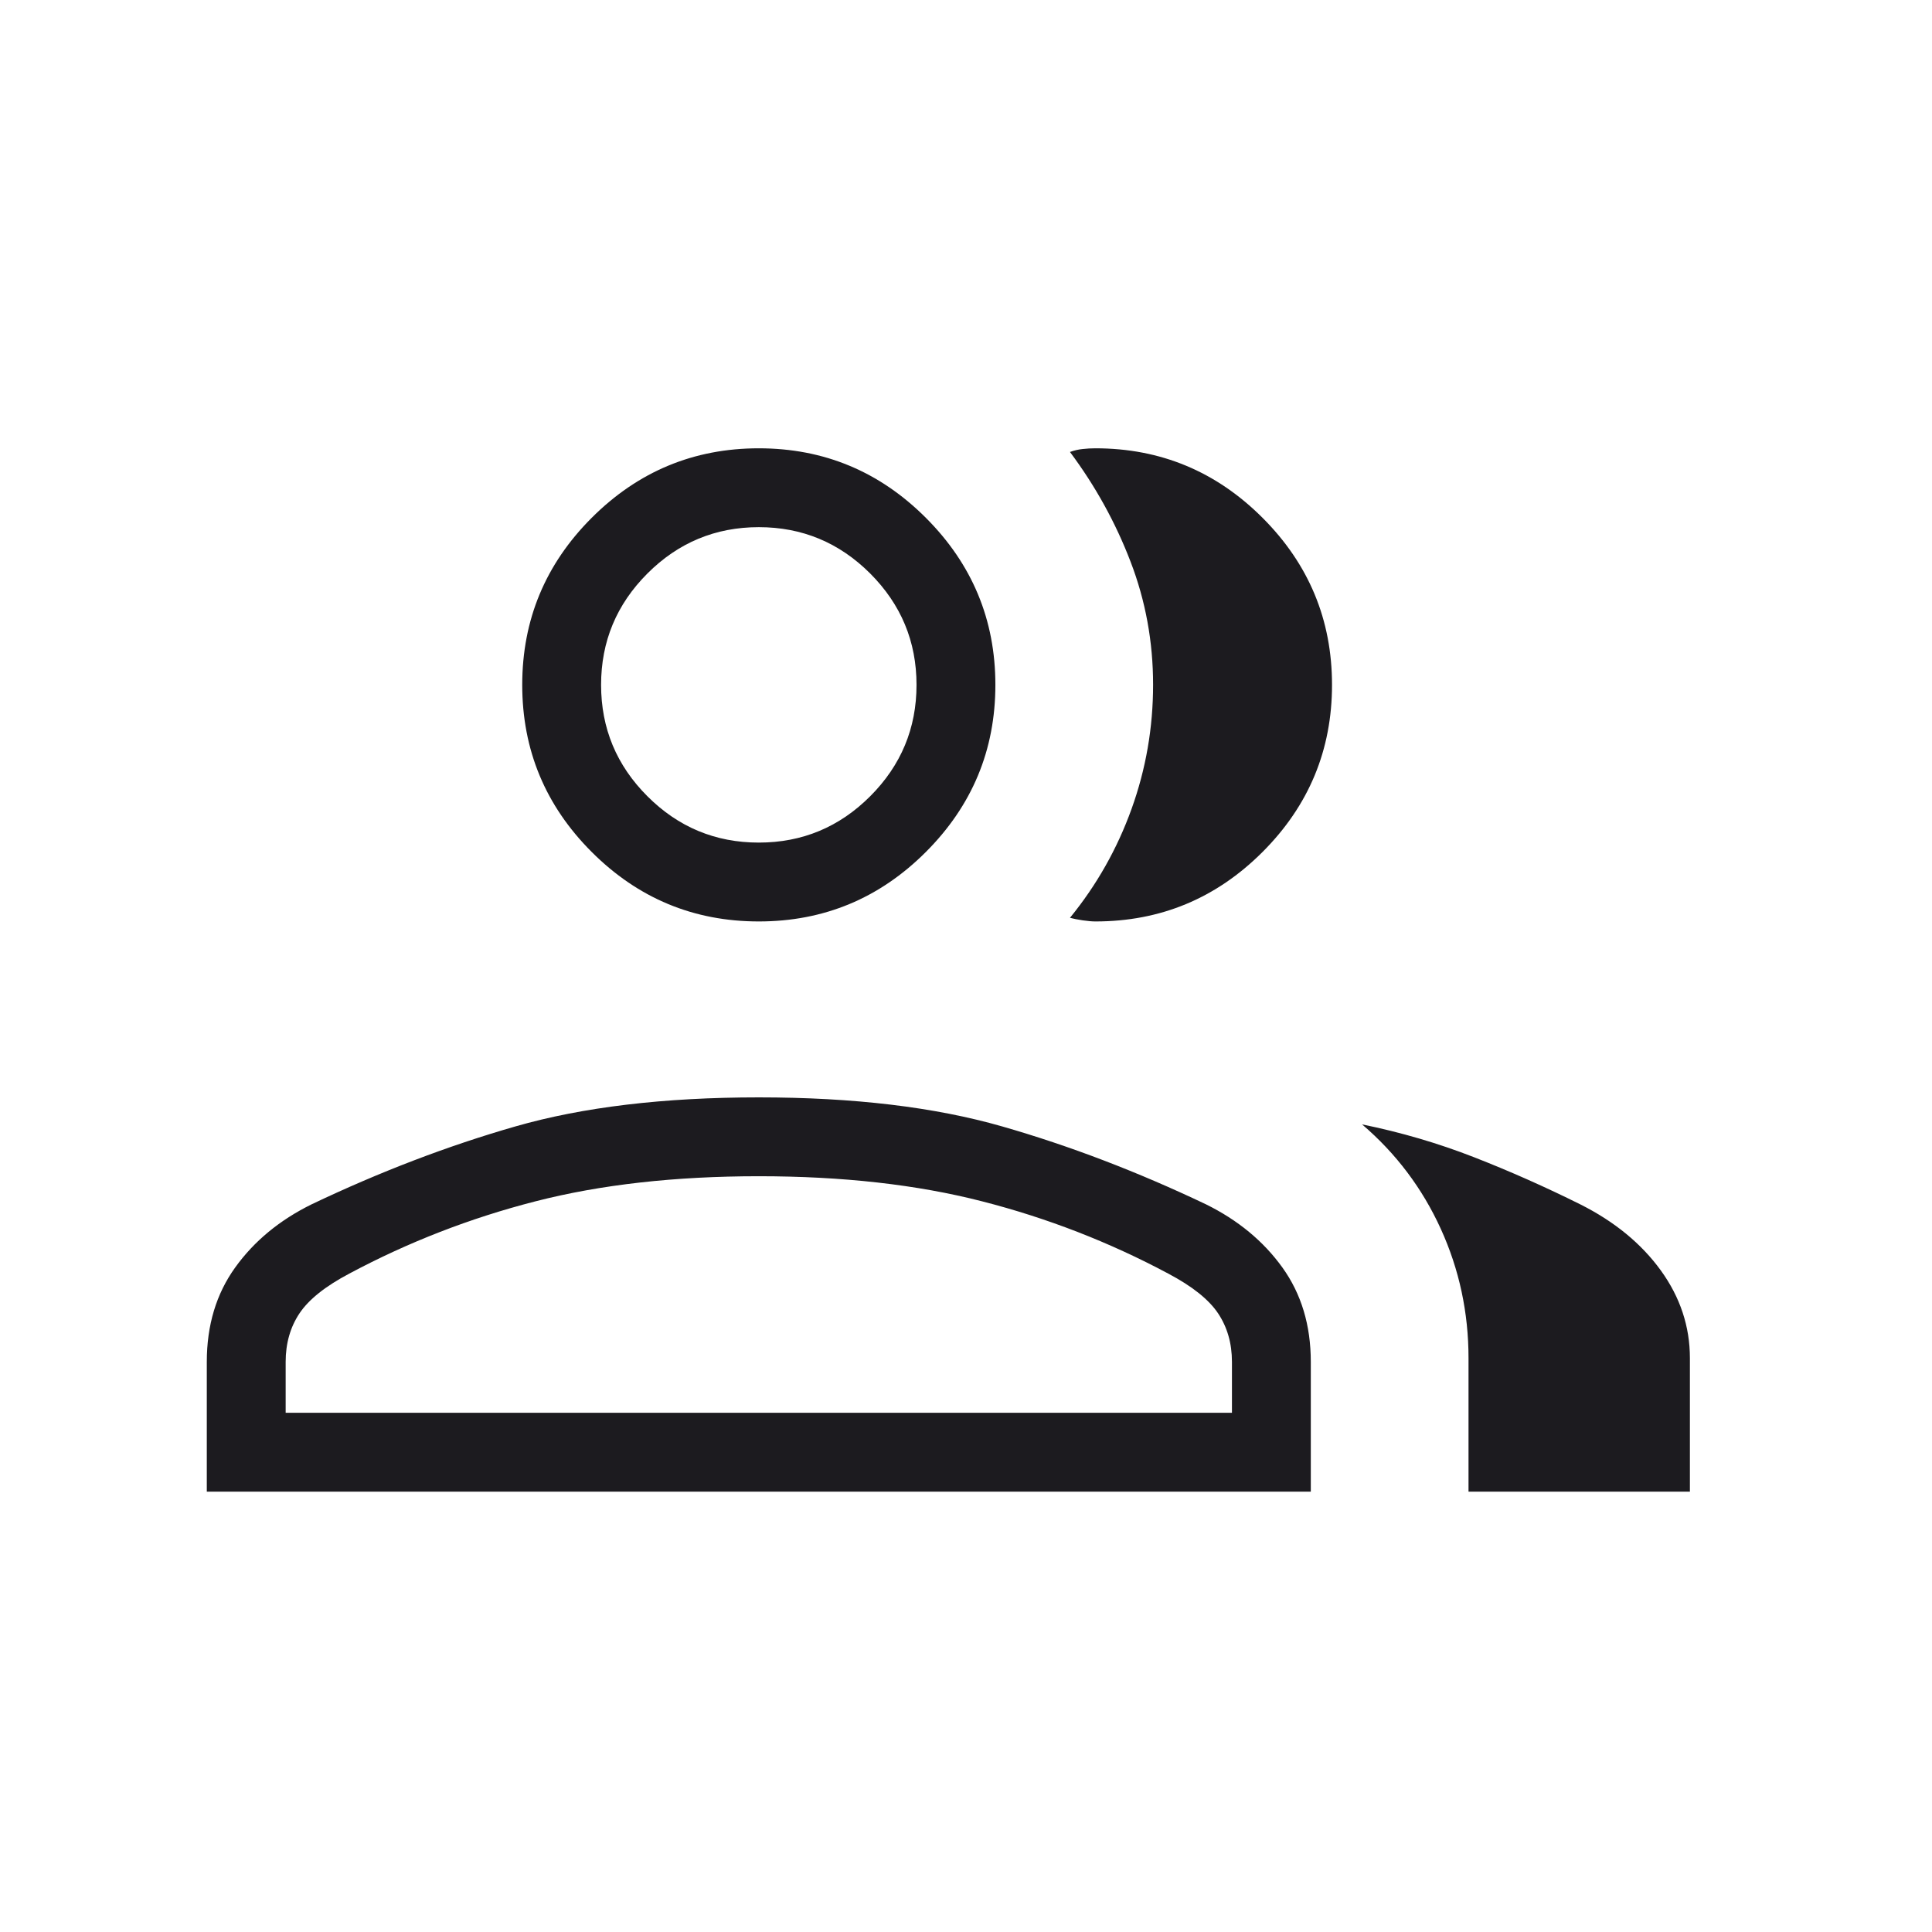 <svg width="49" height="49" viewBox="0 0 49 49" fill="none" xmlns="http://www.w3.org/2000/svg">
<mask id="mask0_116_32" style="mask-type:alpha" maskUnits="userSpaceOnUse" x="0" y="0" width="49" height="49">
<rect x="0.052" y="0.602" width="48" height="48" fill="#D9D9D9"/>
</mask>
<g mask="url(#mask0_116_32)">
<path d="M5.245 37.832V34.54C5.245 33.611 5.485 32.813 5.966 32.145C6.446 31.477 7.092 30.944 7.904 30.544C9.639 29.718 11.361 29.06 13.071 28.569C14.781 28.078 16.839 27.832 19.245 27.832C21.65 27.832 23.707 28.078 25.418 28.569C27.128 29.06 28.85 29.718 30.585 30.544C31.396 30.944 32.042 31.477 32.523 32.145C33.004 32.813 33.245 33.611 33.245 34.54V37.832H5.245ZM37.245 37.832V34.447C37.245 33.288 37.01 32.194 36.541 31.165C36.072 30.136 35.406 29.253 34.545 28.517C35.527 28.717 36.473 28.994 37.383 29.349C38.293 29.704 39.193 30.104 40.083 30.547C40.95 30.983 41.629 31.541 42.122 32.221C42.614 32.901 42.86 33.643 42.86 34.447V37.832H37.245ZM19.245 23.37C17.595 23.37 16.182 22.783 15.007 21.608C13.832 20.433 13.245 19.02 13.245 17.37C13.245 15.72 13.832 14.308 15.007 13.133C16.182 11.958 17.595 11.37 19.245 11.37C20.895 11.37 22.307 11.958 23.482 13.133C24.657 14.308 25.245 15.72 25.245 17.37C25.245 19.02 24.657 20.433 23.482 21.608C22.307 22.783 20.895 23.37 19.245 23.37ZM33.783 17.37C33.783 19.02 33.196 20.433 32.021 21.608C30.846 22.783 29.433 23.37 27.783 23.37C27.698 23.37 27.591 23.361 27.46 23.342C27.329 23.322 27.221 23.301 27.137 23.278C27.814 22.448 28.335 21.527 28.699 20.516C29.063 19.505 29.245 18.455 29.245 17.366C29.245 16.277 29.054 15.236 28.673 14.244C28.292 13.251 27.78 12.324 27.137 11.463C27.244 11.424 27.352 11.399 27.46 11.388C27.567 11.376 27.675 11.37 27.783 11.37C29.433 11.37 30.846 11.958 32.021 13.133C33.196 14.308 33.783 15.72 33.783 17.37ZM7.245 35.832H31.245V34.54C31.245 34.07 31.127 33.66 30.893 33.309C30.658 32.958 30.237 32.622 29.629 32.301C28.137 31.504 26.564 30.893 24.91 30.469C23.256 30.044 21.368 29.832 19.245 29.832C17.121 29.832 15.233 30.044 13.579 30.469C11.925 30.893 10.352 31.504 8.86 32.301C8.252 32.622 7.831 32.958 7.596 33.309C7.362 33.66 7.245 34.07 7.245 34.54V35.832ZM19.245 21.37C20.345 21.37 21.286 20.979 22.07 20.195C22.853 19.412 23.245 18.47 23.245 17.37C23.245 16.27 22.853 15.329 22.07 14.545C21.286 13.762 20.345 13.37 19.245 13.37C18.145 13.37 17.203 13.762 16.42 14.545C15.636 15.329 15.245 16.27 15.245 17.37C15.245 18.47 15.636 19.412 16.42 20.195C17.203 20.979 18.145 21.37 19.245 21.37Z" fill="#1C1B1F"/>
</g>
</svg>
